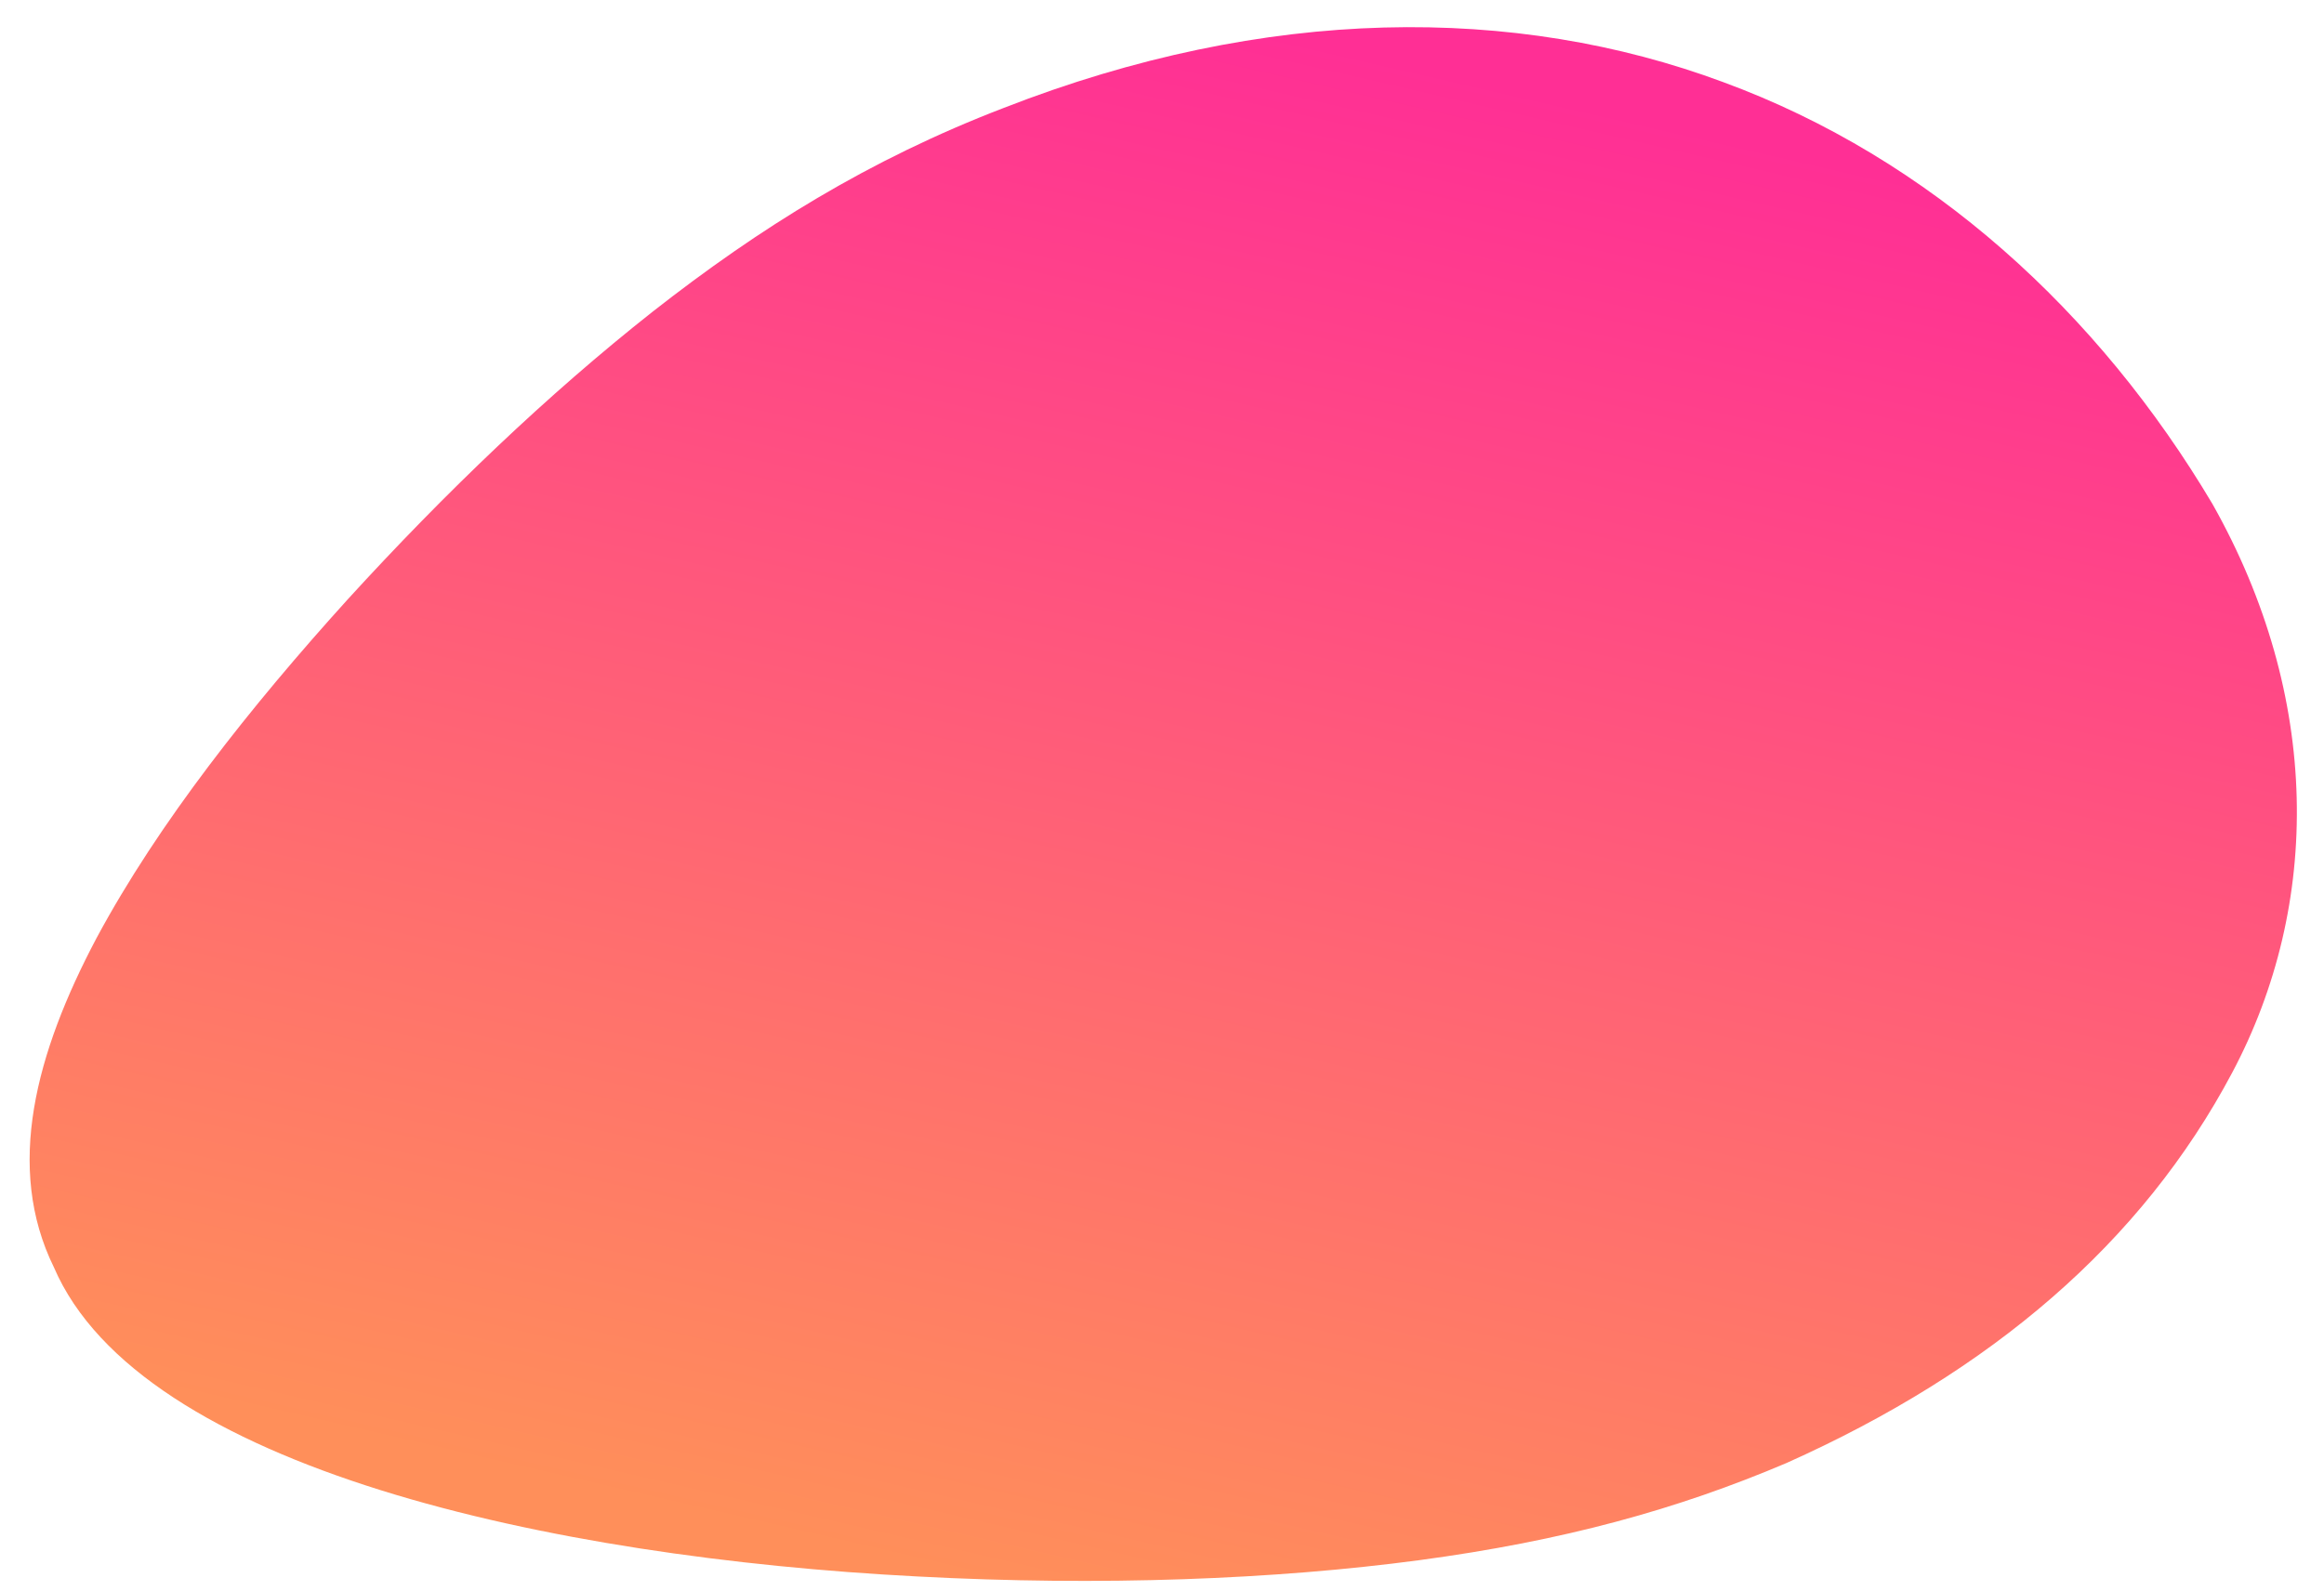 <svg xmlns="http://www.w3.org/2000/svg" viewBox="0 0 942 645" width="942" height="645">
	<defs>
		<linearGradient id="grd1" gradientUnits="userSpaceOnUse"  x1="398.787" y1="640.99" x2="544.225" y2="11.03">
			<stop offset="0" stop-color="#ff8f5a"  />
			<stop offset="0.987" stop-color="#ff2f95"  />
		</linearGradient>
	</defs>
	<style>
		tspan { white-space:pre }
		.shp0 { fill: url(#grd1) } 
	</style>
	<g id="1_экран">
		<g id="bg+Человек+фигура">
			<path id="Ellipse 1" class="shp0" d="M406.82 43.77C513.51 2.11 614.19 1.98 698.36 33.25C782.75 64.27 850.64 126.7 896.75 204.27C941 282.62 940.95 366.77 904.82 434.85C868.18 503.94 807.2 556.03 724.1 593.2C680.09 611.92 633.84 624.75 575.03 632.62C517 640.37 446.42 643.18 371.64 639.18C223.24 631.48 56.93 595.35 21.85 513.84C1.98 473.37 14.45 426.98 39.16 380.29C64.28 333.53 101.63 286.48 140.85 243.12C180.48 199.7 221.97 159.96 264.68 126.26C307.8 92.49 352.14 64.76 406.82 43.77L406.82 43.77Z" />
		</g>
	</g>
</svg>